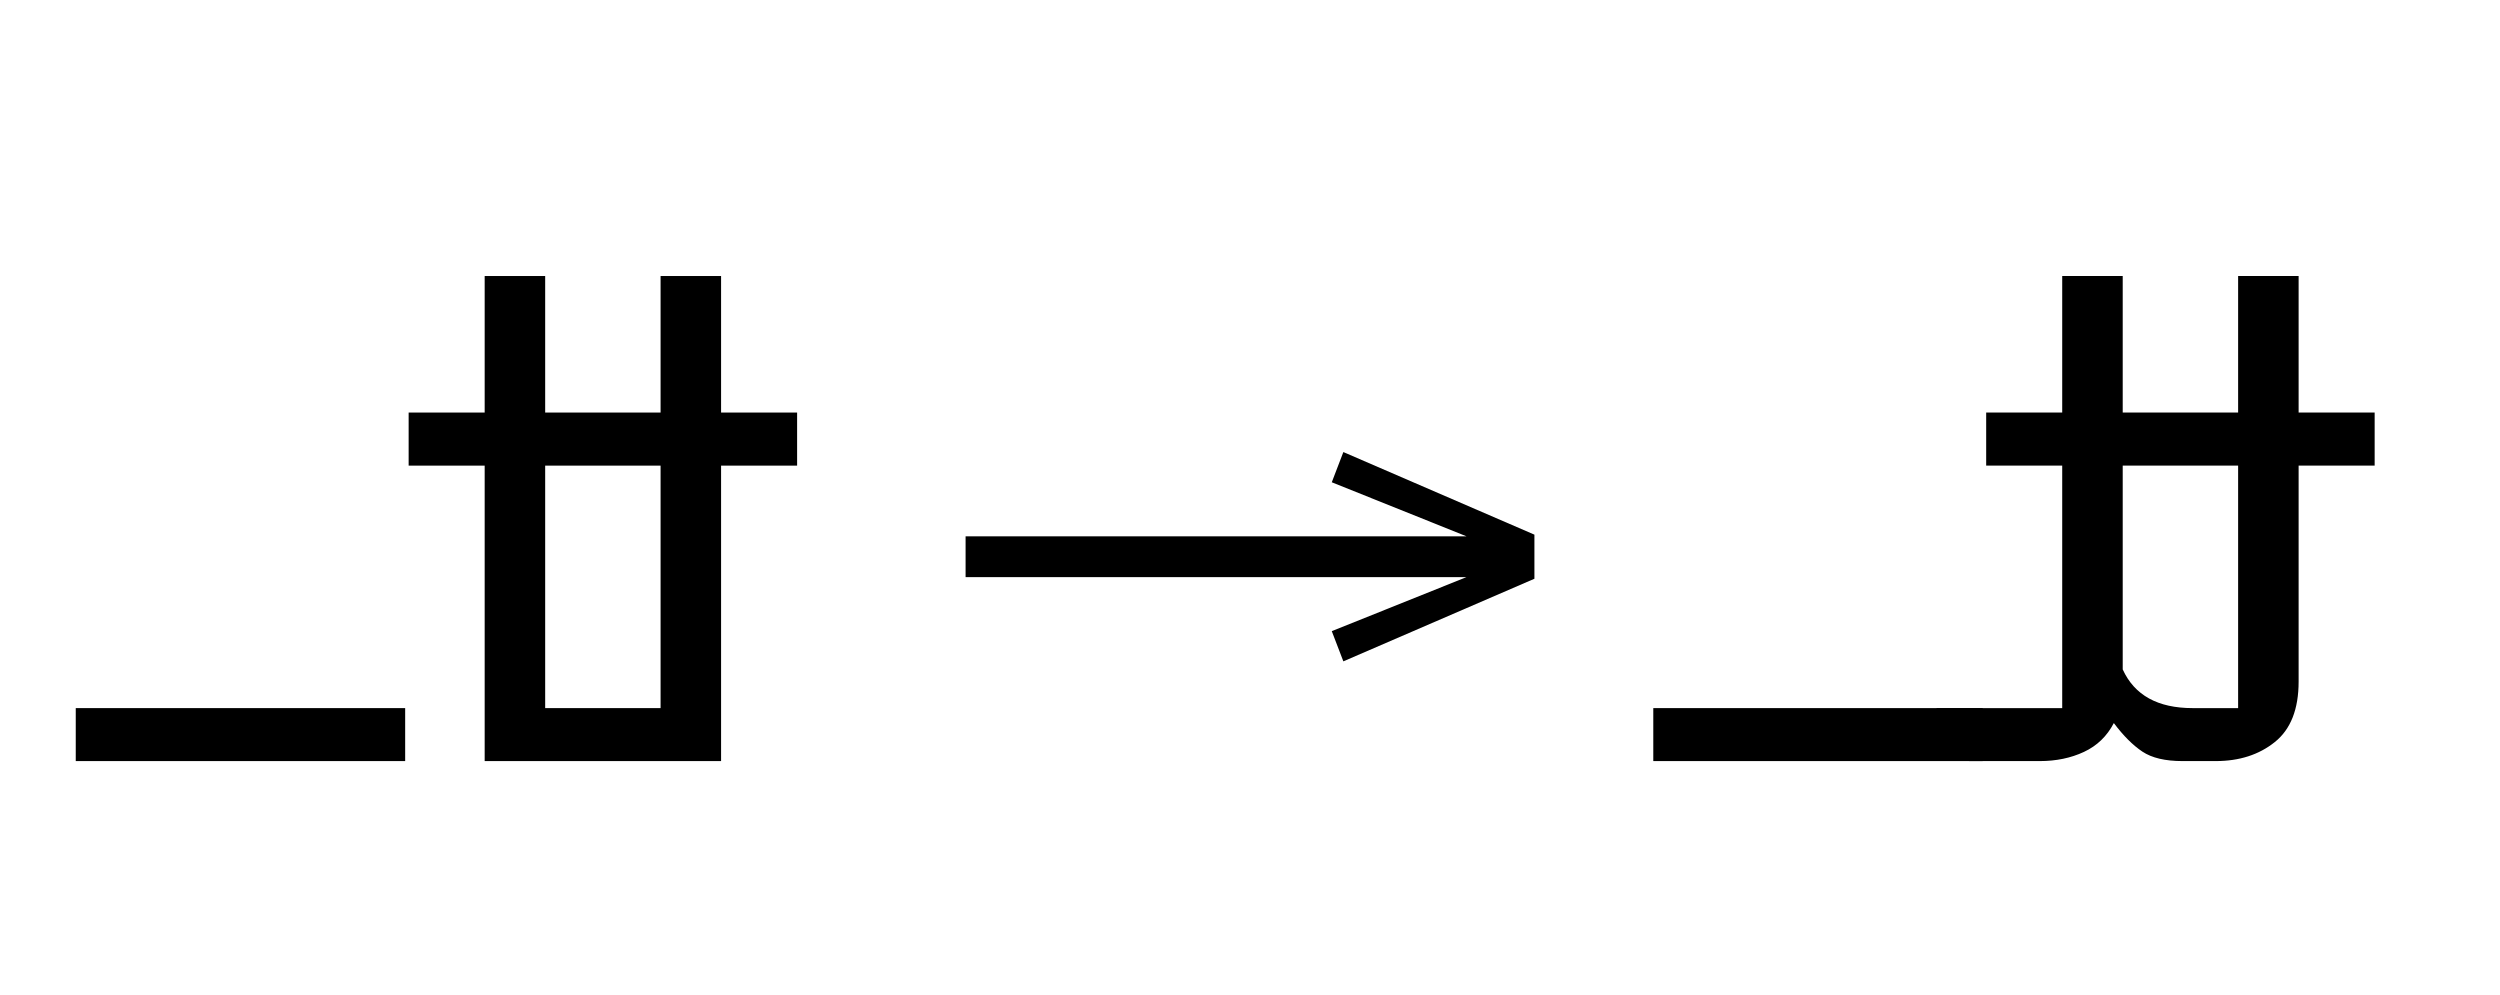 <?xml version="1.0" standalone="no"?>
<!DOCTYPE svg PUBLIC "-//W3C//DTD SVG 1.1//EN"
 "http://www.w3.org/Graphics/SVG/1.1/DTD/svg11.dtd">
<!-- Created with svg_stack (http://github.com/astraw/svg_stack) -->
<svg xmlns="http://www.w3.org/2000/svg" xmlns:sodipodi="http://sodipodi.sourceforge.net/DTD/sodipodi-0.dtd" xmlns:xlink="http://www.w3.org/1999/xlink" version="1.1" width="506.035" height="201.406">
  <defs><g>
<symbol overflow="visible" id="id0:glyph0-0">
<path style="stroke:none;" d="M 10.344 0 L 10.344 -78.547 L 55.547 -78.547 L 55.547 0 Z M 15.953 -5.609 L 49.938 -5.609 L 49.938 -72.938 L 15.953 -72.938 Z M 15.953 -5.609 "/>
</symbol>
<symbol overflow="visible" id="id0:glyph0-1">
<path style="stroke:none;" d="M -3.734 0 L -3.734 -8.578 L 49.609 -8.578 L 49.609 0 Z M -3.734 0 "/>
</symbol>
<symbol overflow="visible" id="id0:glyph0-2">
<path style="stroke:none;" d="M 16.609 0 L 16.609 -47.844 L 4.297 -47.844 L 4.297 -56.438 L 16.609 -56.438 L 16.609 -78.547 L 26.406 -78.547 L 26.406 -56.438 L 45.094 -56.438 L 45.094 -78.547 L 54.891 -78.547 L 54.891 -56.438 L 67.203 -56.438 L 67.203 -47.844 L 54.891 -47.844 L 54.891 0 Z M 45.094 -8.578 L 45.094 -47.844 L 26.406 -47.844 L 26.406 -8.578 Z M 45.094 -8.578 "/>
</symbol>
</g>
<g>
<symbol overflow="visible" id="id1:glyph0-0">
<path style="stroke:none;" d="M 5.375 -96.688 L 69.828 -96.688 L 69.828 0 L 5.375 0 Z M 8.062 -2.688 L 67.141 -2.688 L 67.141 -94 L 8.062 -94 Z M 8.062 -2.688 "/>
</symbol>
<symbol overflow="visible" id="id1:glyph0-1">
<path style="stroke:none;" d="M 68.156 -13.75 L 66.281 -18.641 L 88.094 -27.391 L 6.984 -27.391 L 6.984 -34 L 88.094 -34 L 66.281 -42.75 L 68.156 -47.641 L 99.094 -34.266 L 99.094 -27.125 Z M 68.156 -13.75 "/>
</symbol>
</g>
<g>
<symbol overflow="visible" id="id2:glyph0-0">
<path style="stroke:none;" d="M 10.344 0 L 10.344 -78.547 L 55.547 -78.547 L 55.547 0 Z M 15.953 -5.609 L 49.938 -5.609 L 49.938 -72.938 L 15.953 -72.938 Z M 15.953 -5.609 "/>
</symbol>
<symbol overflow="visible" id="id2:glyph0-1">
<path style="stroke:none;" d="M -3.734 0 L -3.734 -8.578 L 49.609 -8.578 L 49.609 0 Z M -3.734 0 "/>
</symbol>
<symbol overflow="visible" id="id2:glyph0-2">
<path style="stroke:none;" d="M 1.656 0 C 0.988 0 0.07 -0.18 -1.094 -0.547 C -2.27 -0.91 -3.148 -1.316 -3.734 -1.766 L -3.734 -8.578 L 16.609 -8.578 L 16.609 -47.844 L 4.297 -47.844 L 4.297 -56.438 L 16.609 -56.438 L 16.609 -78.547 L 26.406 -78.547 L 26.406 -56.438 L 45.094 -56.438 L 45.094 -78.547 L 54.891 -78.547 L 54.891 -56.438 L 67.203 -56.438 L 67.203 -47.844 L 54.891 -47.844 L 54.891 -12.875 C 54.891 -8.395 53.602 -5.129 51.031 -3.078 C 48.469 -1.023 45.281 0 41.469 0 L 36.078 0 C 33.297 0 31.133 -0.508 29.594 -1.531 C 28.051 -2.562 26.508 -4.102 24.969 -6.156 C 23.863 -4.031 22.25 -2.473 20.125 -1.484 C 18 -0.492 15.617 0 12.984 0 Z M 37.734 -8.578 L 45.094 -8.578 L 45.094 -47.844 L 26.406 -47.844 L 26.406 -14.844 C 28.312 -10.664 32.086 -8.578 37.734 -8.578 Z M 37.734 -8.578 "/>
</symbol>
</g>
</defs>
  <g id="id0:id0" transform="matrix(1.25,0,0,1.25,0.0,4.561)"><g id="id0:surface1">
<g style="fill:rgb(0%,0%,0%);fill-opacity:1;">
  <use xlink:href="#id0:glyph0-1" x="16" y="119.594"/>
  <use xlink:href="#id0:glyph0-2" x="61.875" y="119.594"/>
</g>
</g>
</g>
  <g id="id1:id1" transform="matrix(1.25,0,0,1.25,186.719,0.0)"><g id="id1:surface1">
<g style="fill:rgb(0%,0%,0%);fill-opacity:1;">
  <use xlink:href="#id1:glyph0-1" x="0" y="120.844"/>
</g>
</g>
</g>
  <g id="id2:id2" transform="matrix(1.25,0,0,1.25,319.316,4.561)"><g id="id2:surface1">
<g style="fill:rgb(0%,0%,0%);fill-opacity:1;">
  <use xlink:href="#id2:glyph0-1" x="16" y="119.594"/>
  <use xlink:href="#id2:glyph0-2" x="61.875" y="119.594"/>
</g>
</g>
</g>
</svg>
